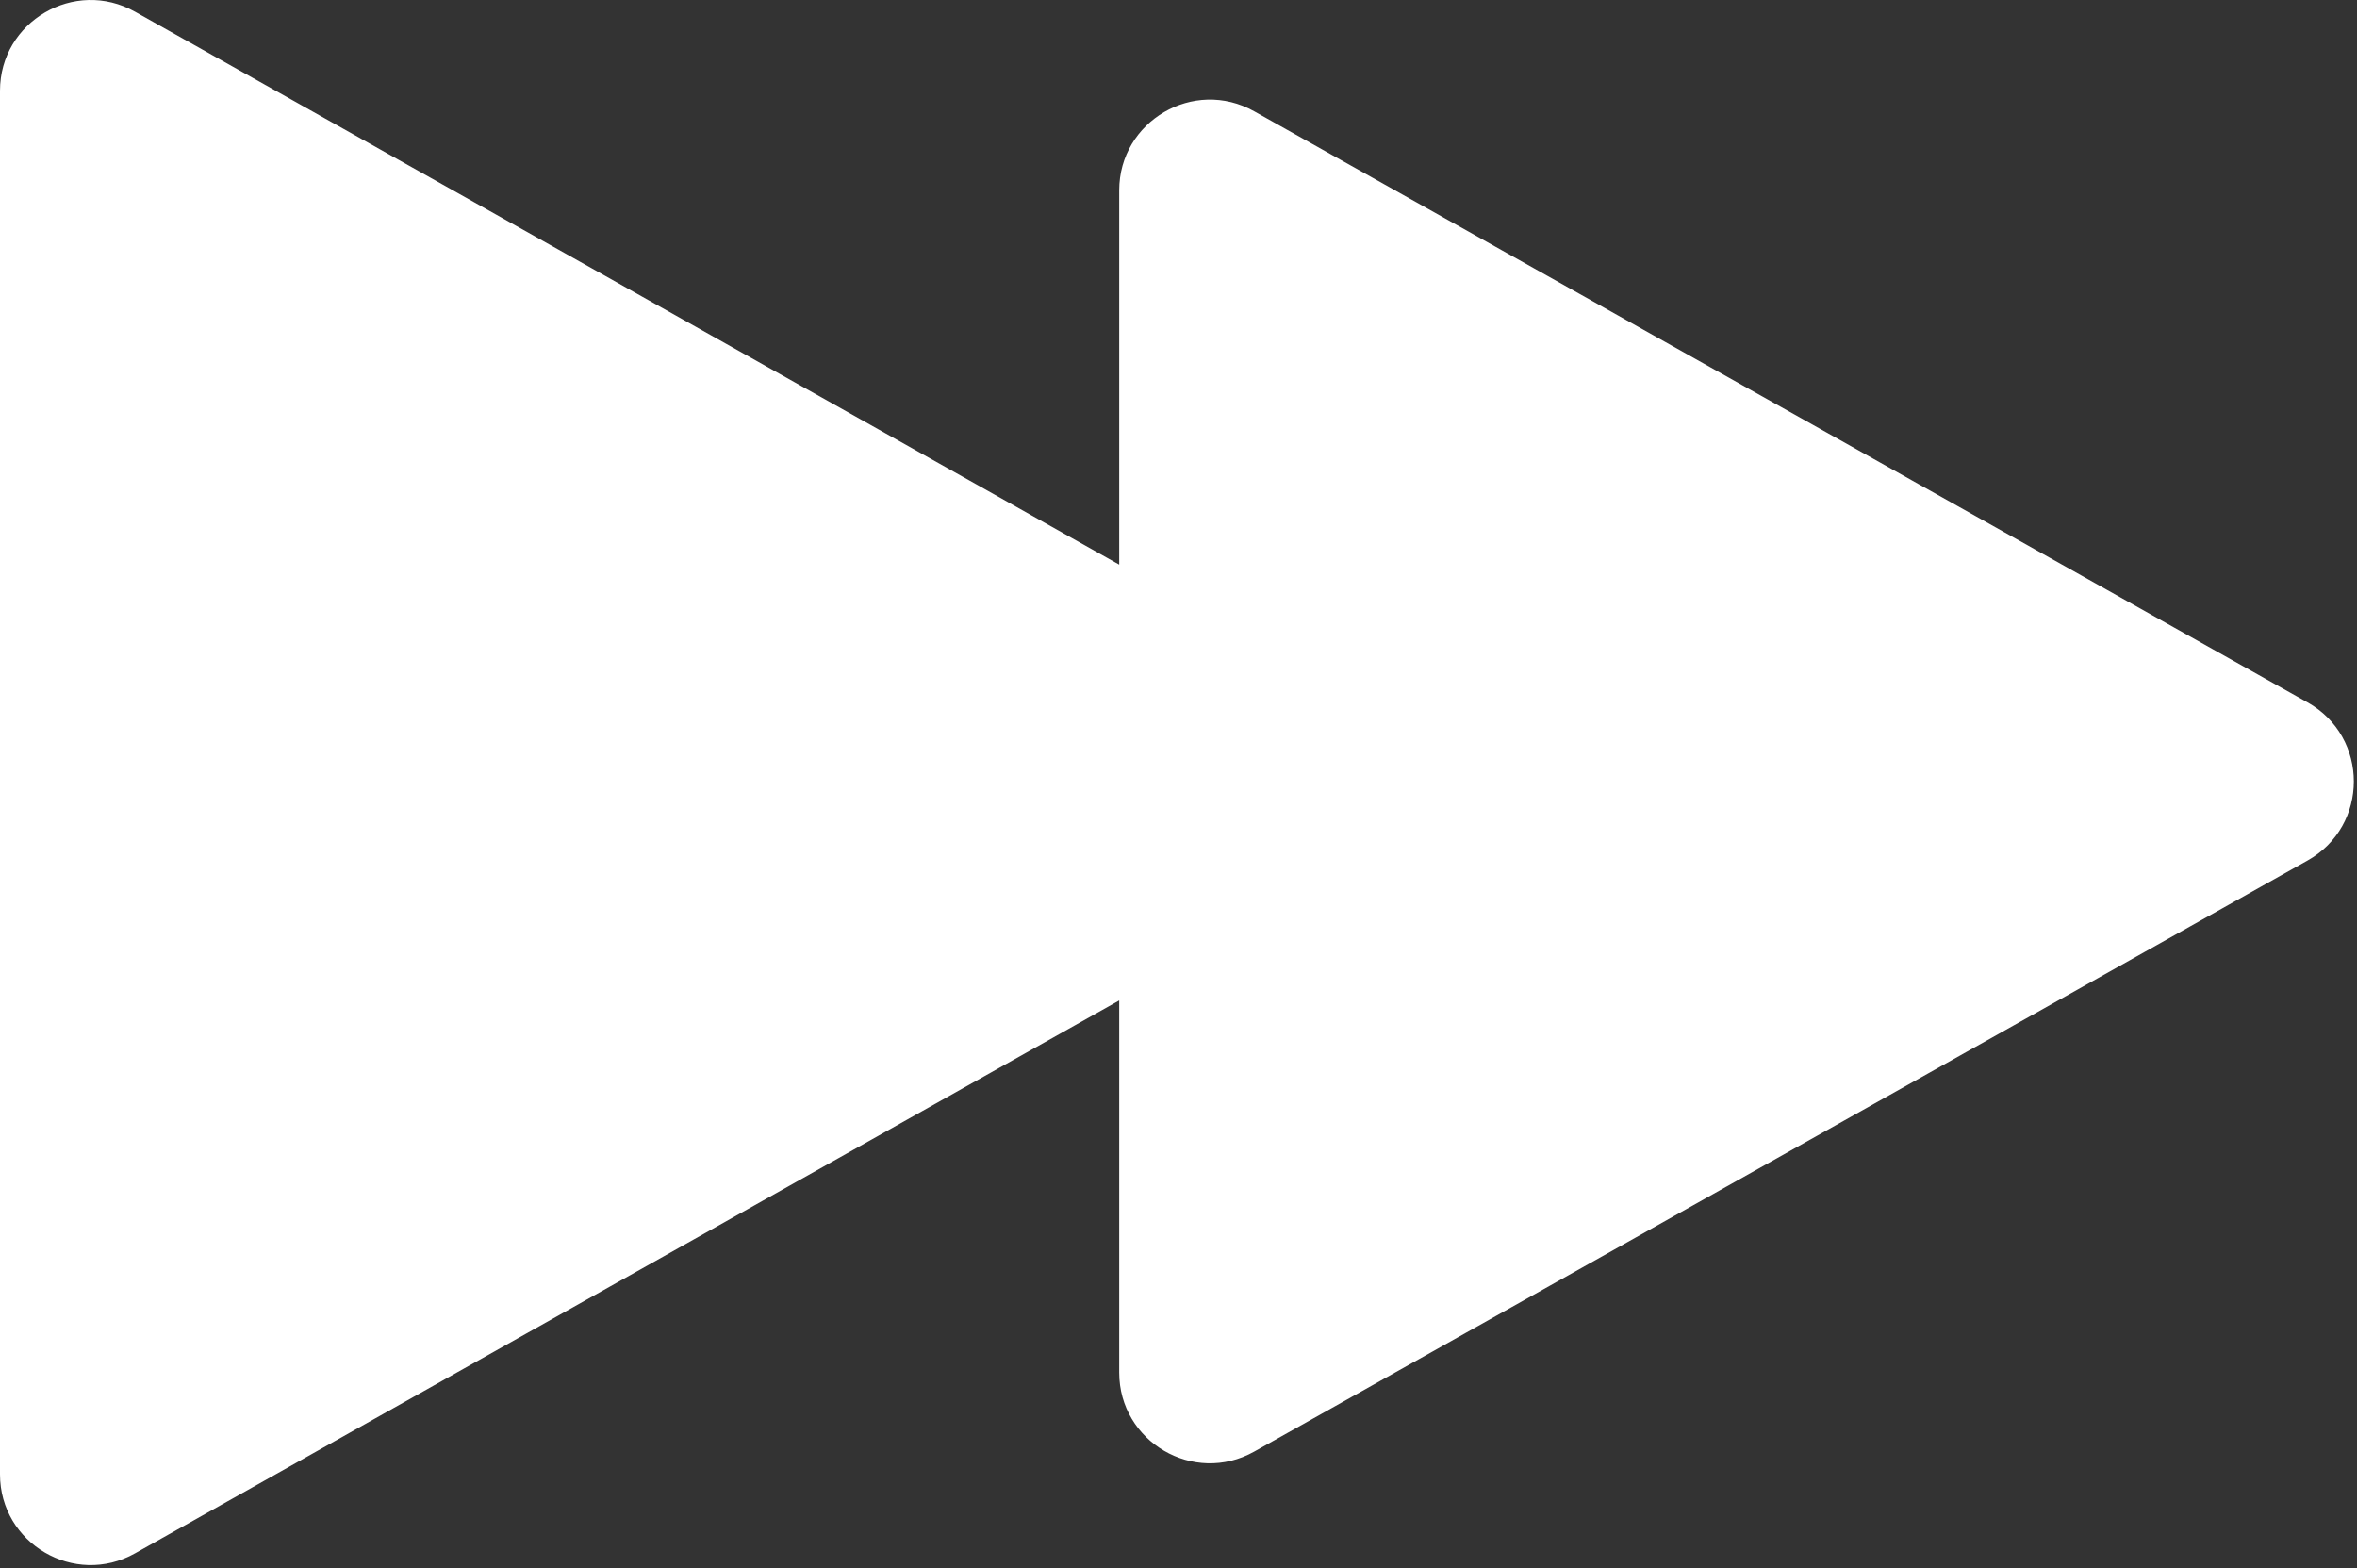 <svg viewBox="0 0 520 346" xmlns="http://www.w3.org/2000/svg">
    <rect x="0" y="0" width="520" height="346" fill="#333333" stroke="none"/>
    <path fill-rule="evenodd" clip-rule="evenodd"
        d="M246.92 124.561L246.92 42.002C246.92 26.715 263.375 17.079 276.707 24.56L509.085 154.949C522.703 162.59 522.703 182.192 509.085 189.833L276.707 320.223C263.375 327.703 246.92 318.068 246.92 302.781L246.92 220.699L29.795 342.668C16.463 350.157 -6.68199e-05 340.522 -6.5483e-05 325.231L-3.88014e-05 20.029C-3.74646e-05 4.737 16.463 -4.898 29.795 2.592L246.92 124.561Z"
        fill="white" />
</svg>